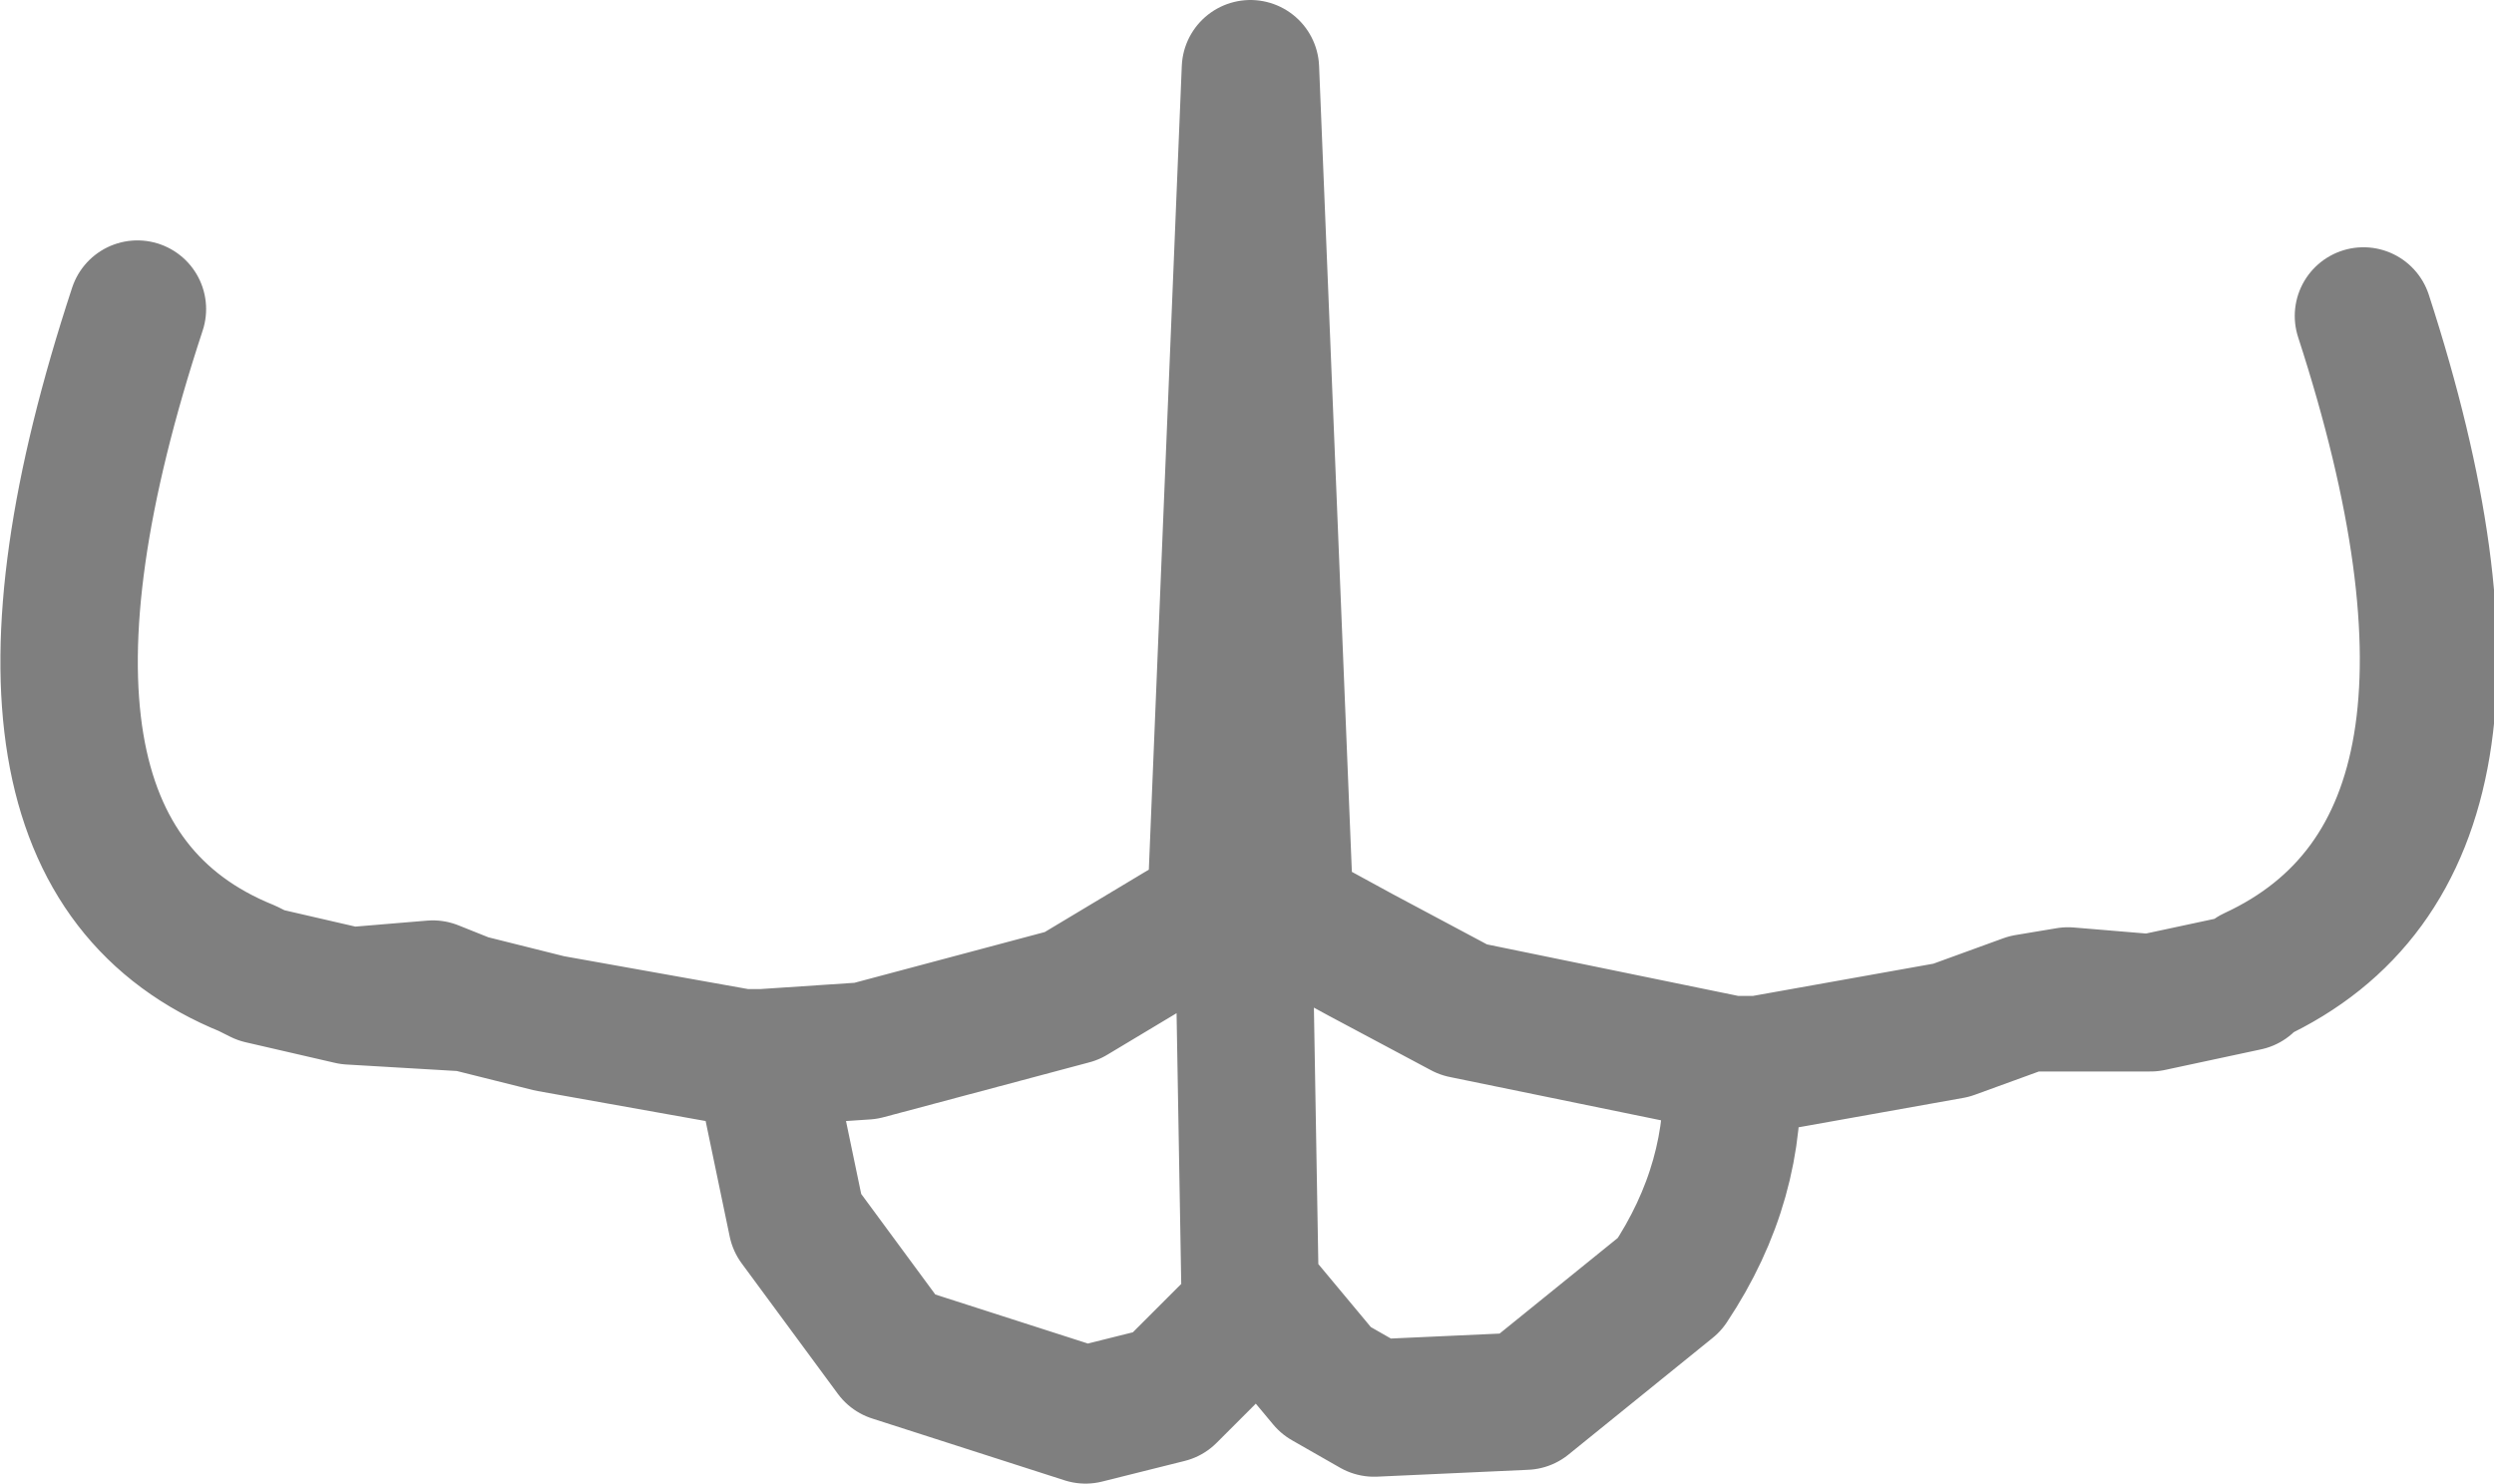 <?xml version="1.0" encoding="UTF-8" standalone="no"?>
<svg xmlns:xlink="http://www.w3.org/1999/xlink" height="10.8px" width="18.15px" xmlns="http://www.w3.org/2000/svg">
  <g transform="matrix(1.0, 0.0, 0.0, 1.0, -390.85, -204.85)">
    <path d="M391.85 207.1 Q390.55 211.05 392.65 211.9 L392.75 211.95 393.4 212.1 394.0 212.05 394.25 212.15 394.85 212.3 396.25 212.55 396.4 212.55 397.15 212.5 398.65 212.1 399.65 211.5 399.7 211.45 399.95 205.35 400.2 211.5 400.75 211.8 401.5 212.2 403.45 212.6 403.65 212.6 405.05 212.35 405.6 212.15 405.9 212.1 406.5 212.15 407.2 212.0 407.25 211.95 Q409.3 211.0 408.05 207.15 M400.2 211.5 L399.9 211.5 399.95 214.4 400.0 214.3 400.5 214.9 400.85 215.1 401.95 215.05 403.0 214.2 Q403.5 213.45 403.45 212.6 M399.9 211.5 L399.65 211.5 M396.4 212.55 L396.65 213.75 397.35 214.7 398.75 215.15 399.35 215.0 399.95 214.4 M393.4 212.1 L394.25 212.15 M405.6 212.15 L406.5 212.15" fill="none" stroke="#000000" stroke-linecap="round" stroke-linejoin="round" stroke-opacity="0.502" stroke-width="1.0"/>
  </g>
</svg>
